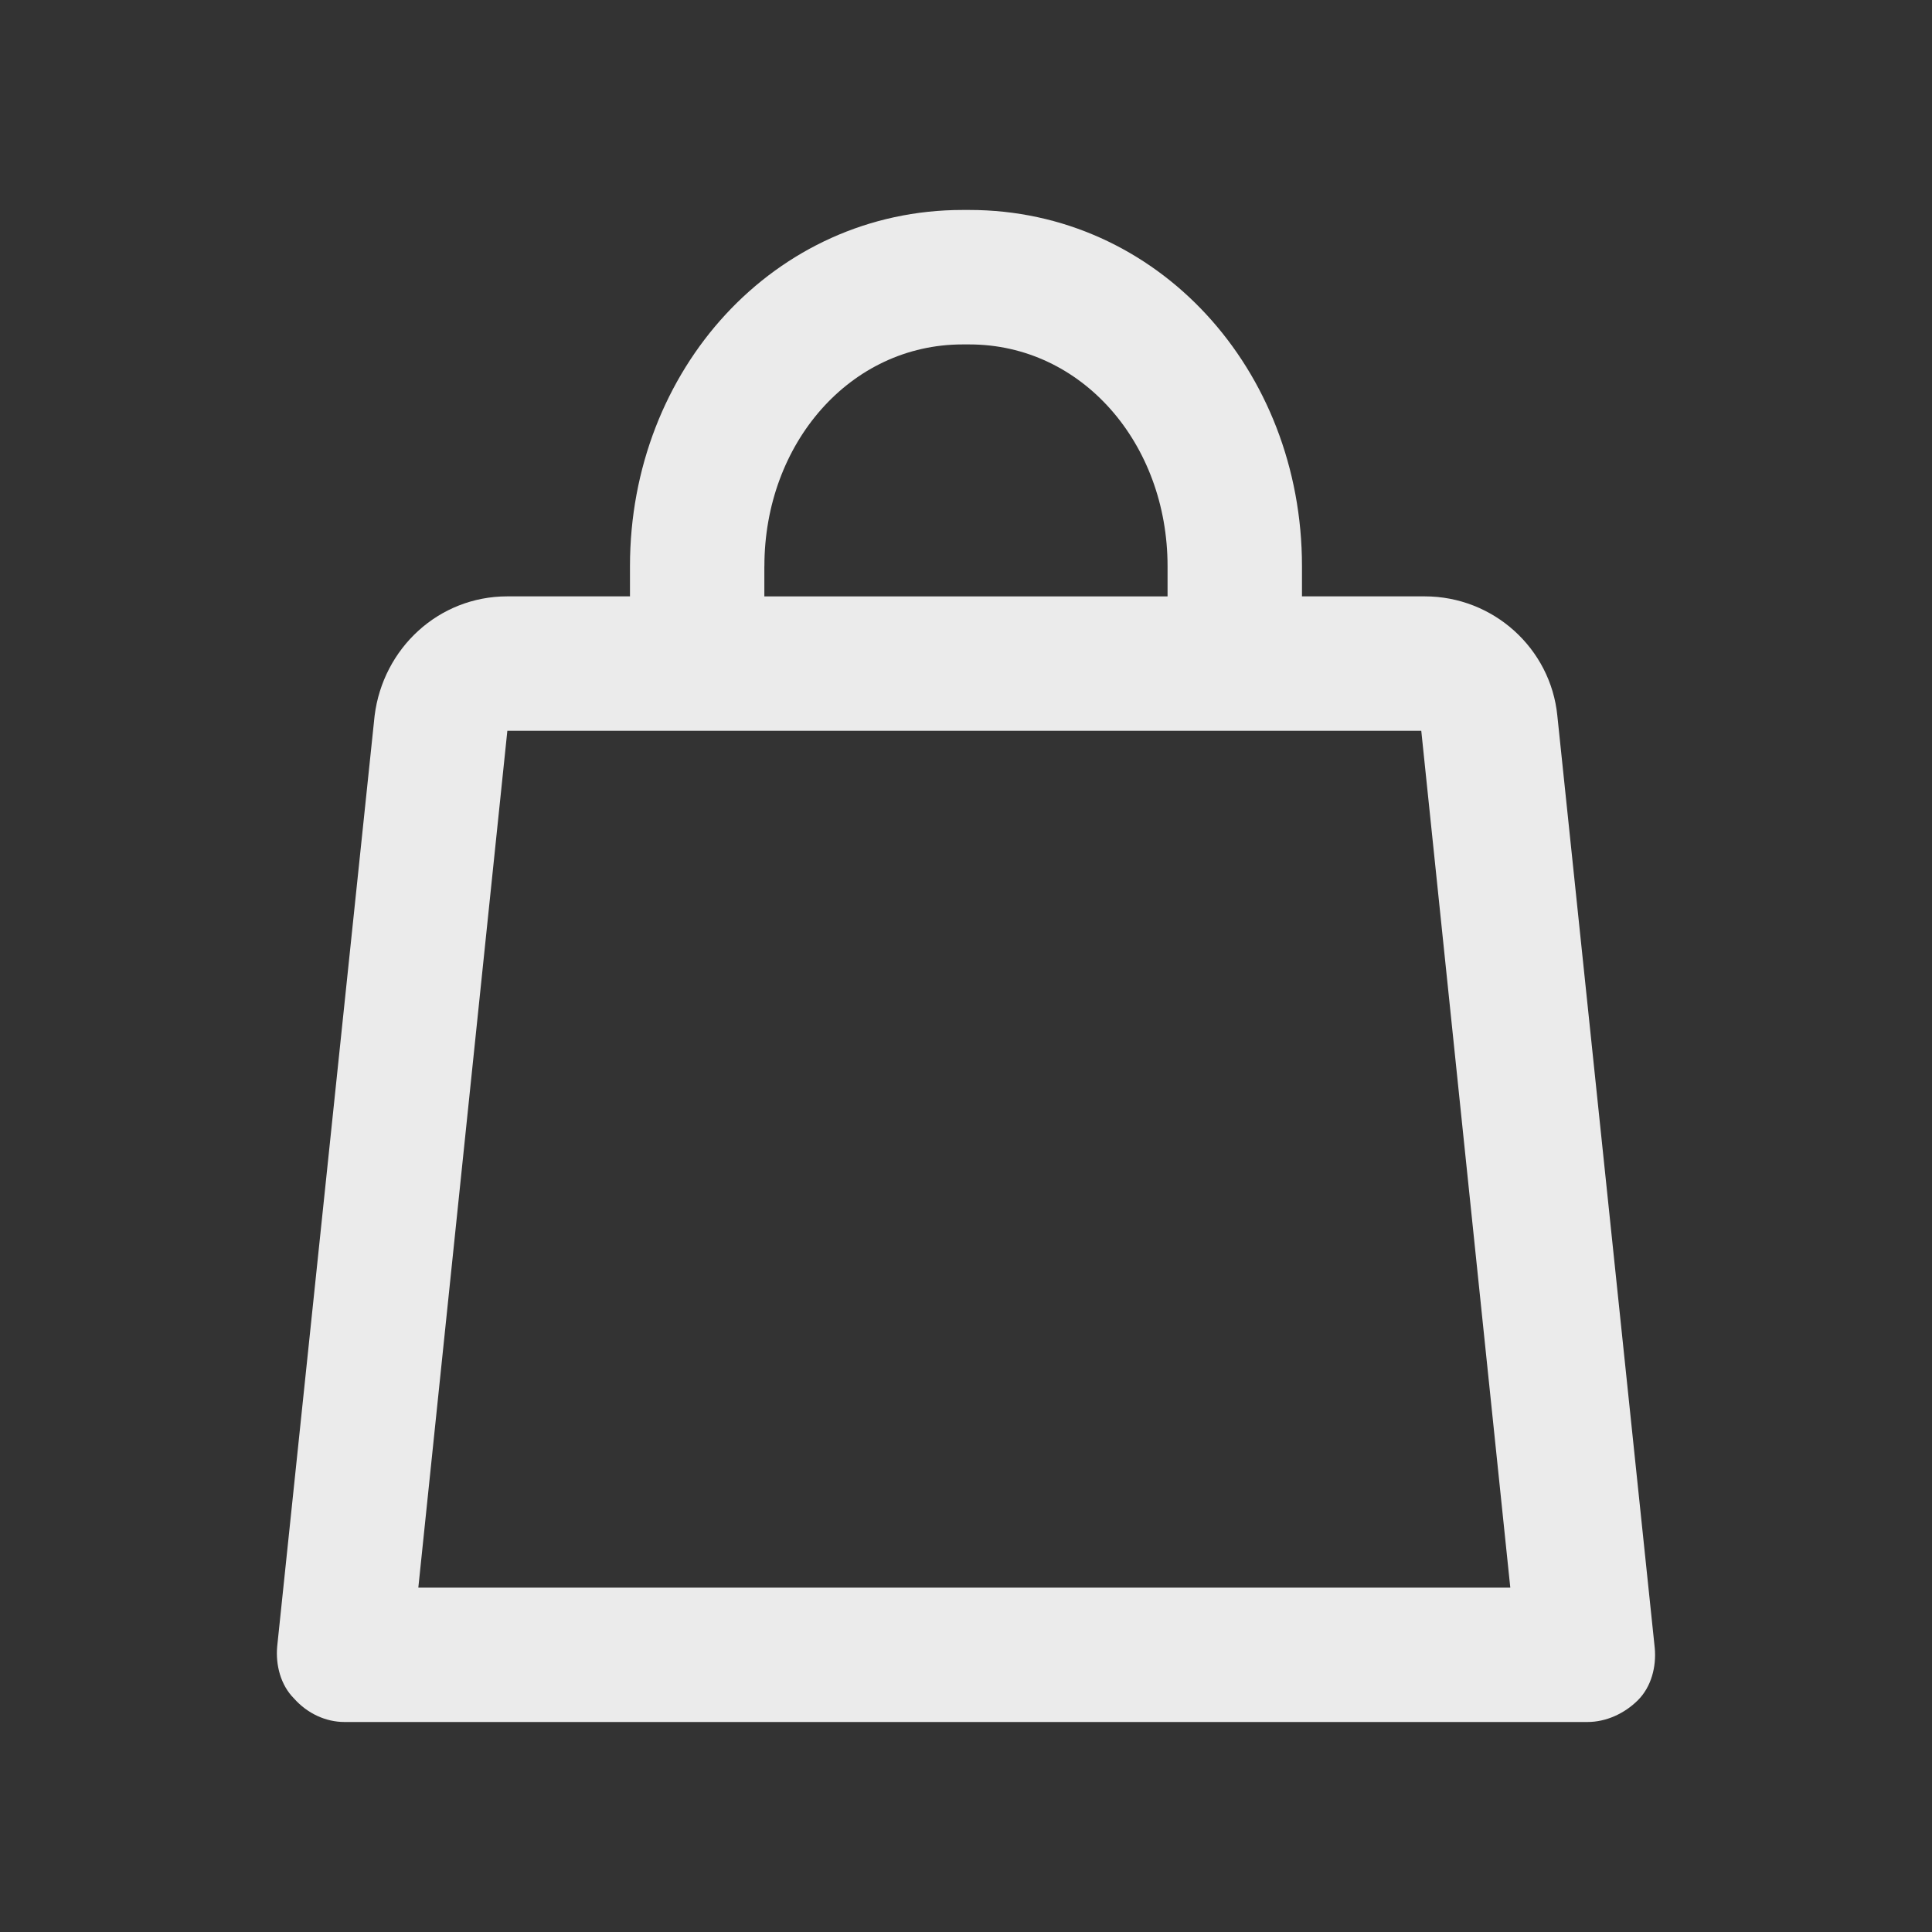 <!-- Generated by IcoMoon.io -->
<svg version="1.1" xmlns="http://www.w3.org/2000/svg" width="40" height="40" viewBox="0 0 40 40">
<rect x="0" y="0" width="40" height="40" fill="#333333" stroke="none"/>
<title>di-weight</title>
<path fill="#ebebeb" d="M32.243 14.817c-0.139-1.391-1.322-2.47-2.748-2.47h-2.539v-0.626c0-4.070-2.991-7.374-6.887-7.374h-0.139c-3.896 0-6.887 3.304-6.887 7.374v0.626h-2.539c-1.426 0-2.574 1.078-2.748 2.47l-2.017 19.27c-0.035 0.383 0.070 0.8 0.348 1.078 0.278 0.313 0.661 0.487 1.043 0.487h25.739c0.383 0 0.765-0.174 1.043-0.452s0.383-0.696 0.348-1.078l-2.017-19.304zM15.826 11.722c0-2.539 1.774-4.591 4.104-4.591h0.139c2.33 0 4.104 2.052 4.104 4.591v0.626h-8.348v-0.626zM8.661 32.87l1.843-17.739h18.922l1.843 17.739h-22.609z"></path>
</svg>
